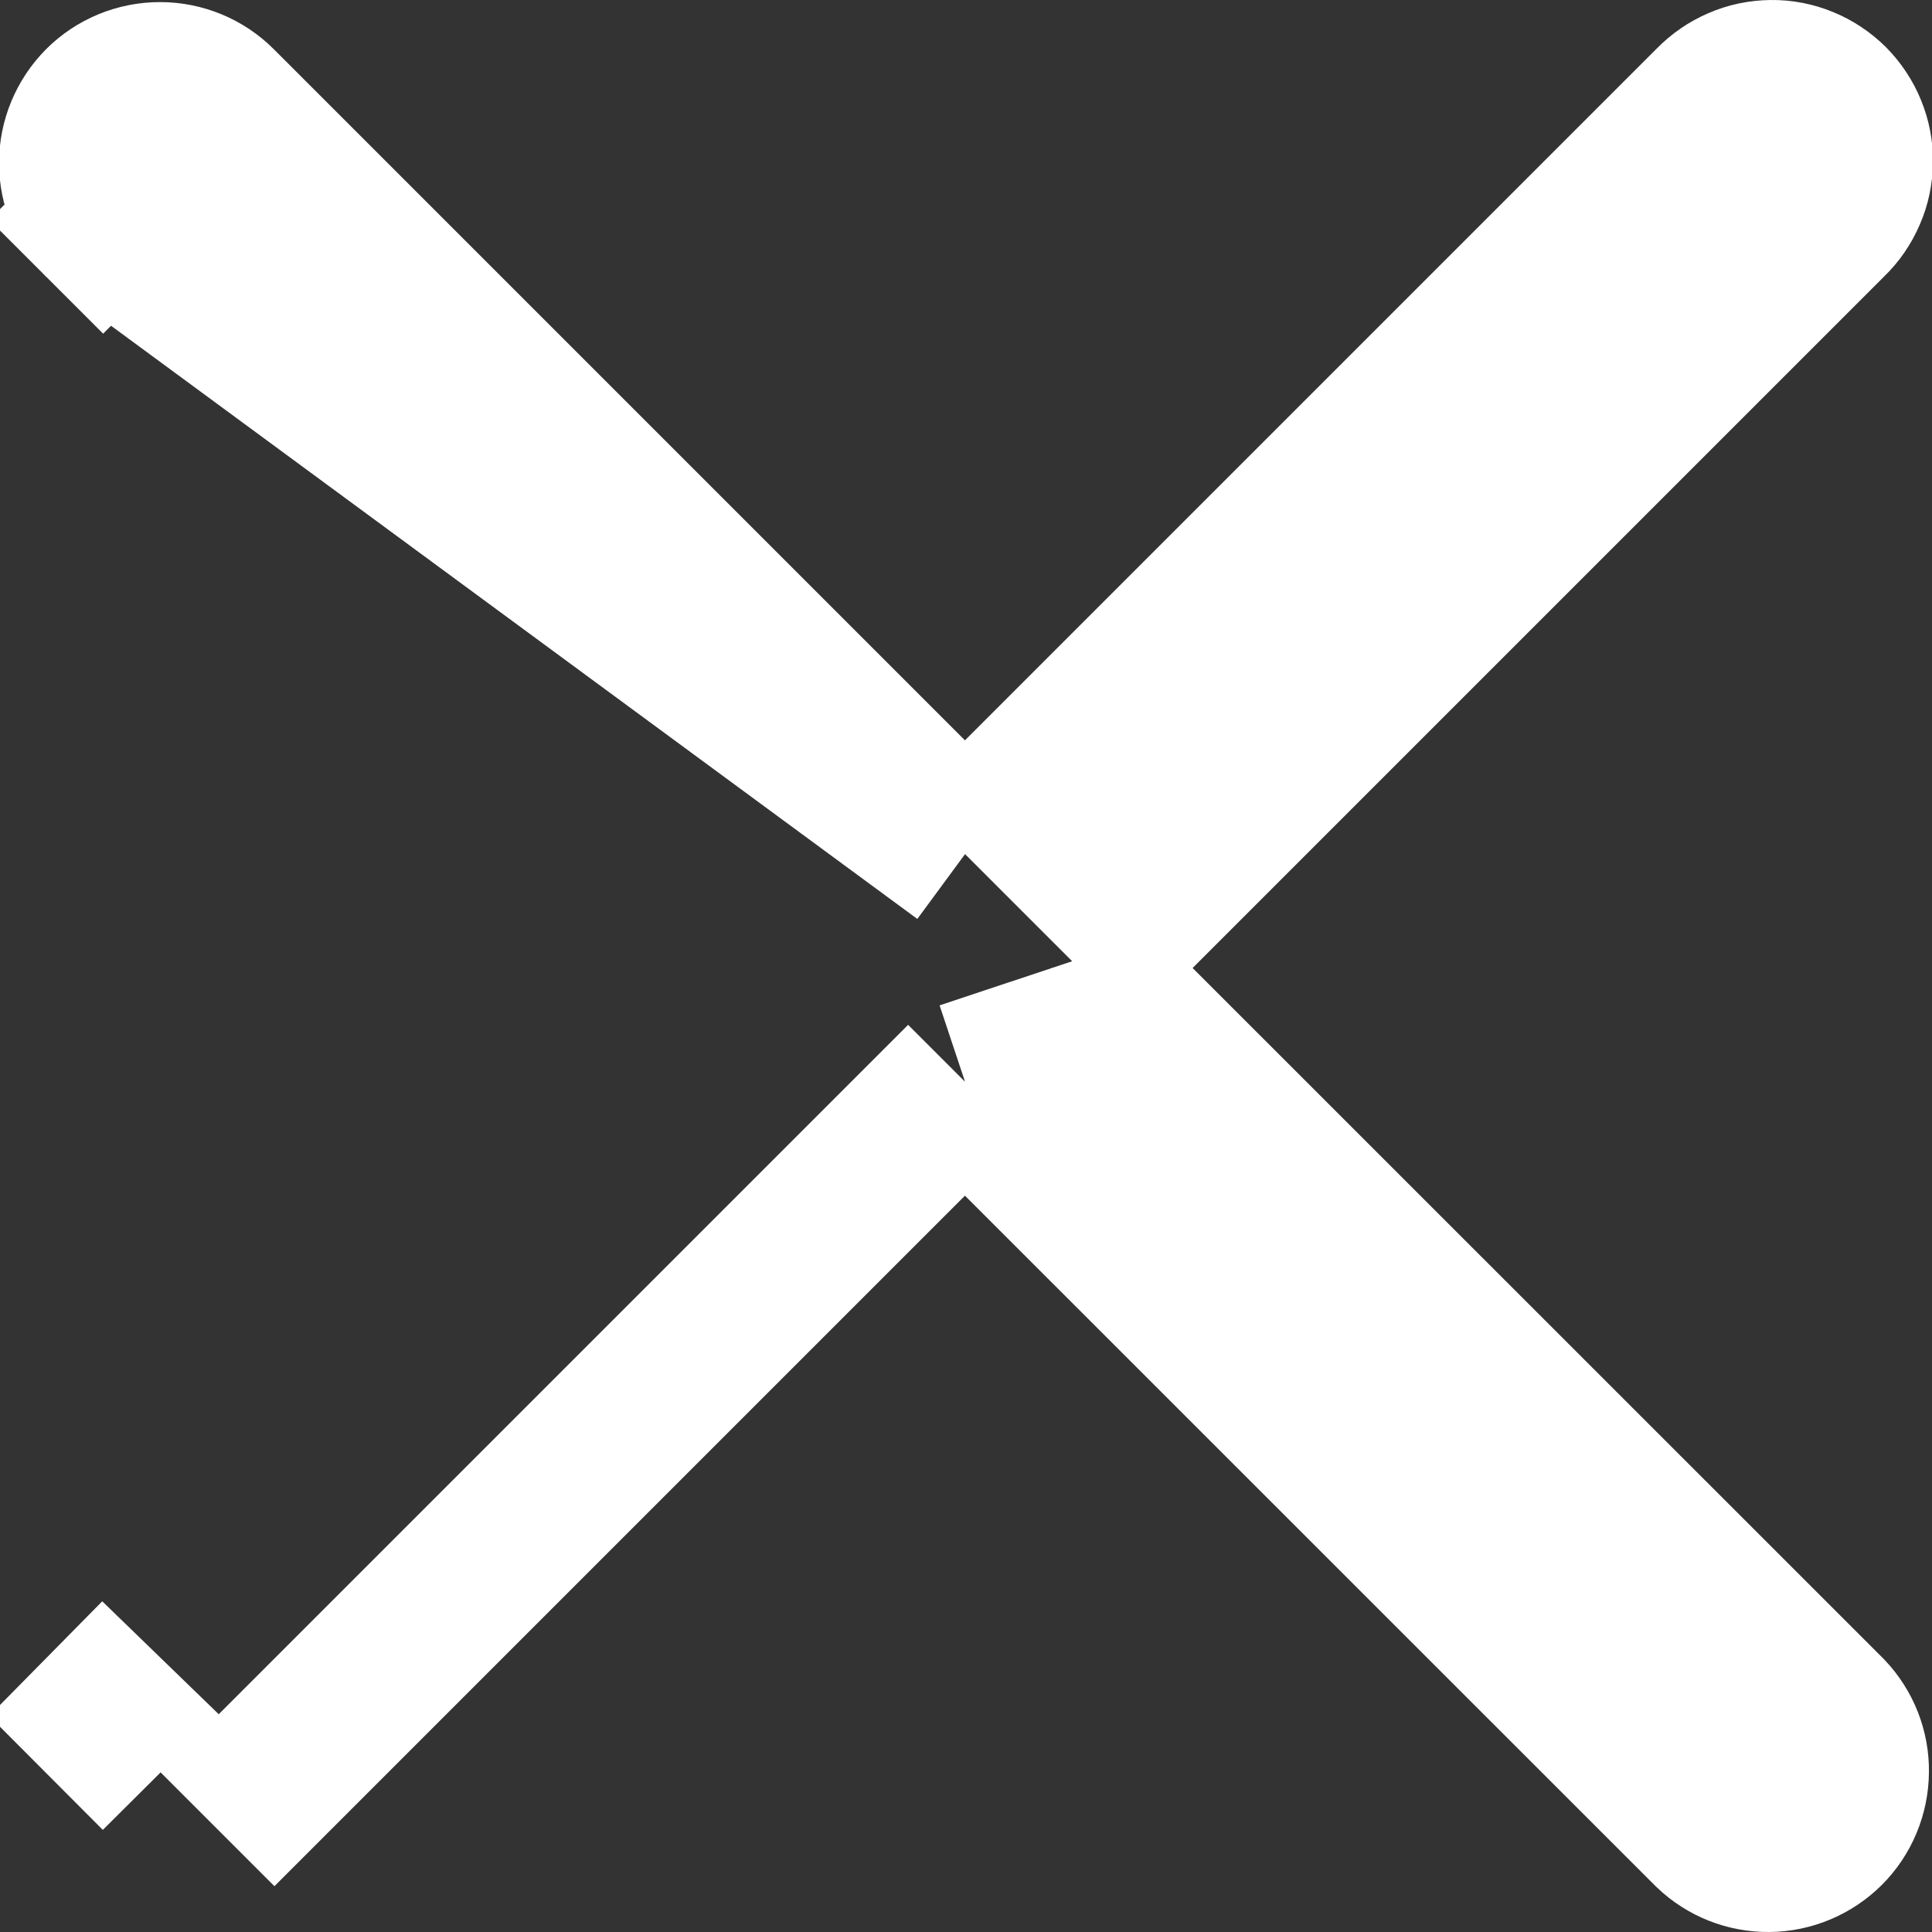 <svg width="12" height="12" viewBox="0 0 12 12" fill="none" xmlns="http://www.w3.org/2000/svg">
<rect x="0" y="0" width="12" height="12" fill="#333333" stroke="none"/>
<path d="M5.994 5.305L5.64 4.952L1.347 0.659C1.347 0.659 1.347 0.659 1.347 0.659C1.253 0.565 1.126 0.513 0.994 0.513C0.861 0.513 0.734 0.565 0.64 0.659C0.64 0.659 0.64 0.659 0.64 0.659C0.64 0.659 0.64 0.659 0.64 0.659C0.547 0.753 0.494 0.88 0.494 1.012C0.494 1.145 0.547 1.272 0.64 1.366M5.994 5.305L0.64 1.366M5.994 5.305L6.347 4.952M5.994 5.305L6.347 4.952M0.64 1.366L0.287 1.719L0.64 1.366C0.64 1.366 0.64 1.366 0.64 1.366ZM6.347 4.952L10.64 0.659L10.64 0.659M6.347 4.952L10.64 0.659M10.64 0.659L10.646 0.653M10.64 0.659L10.646 0.653M10.646 0.653C10.693 0.605 10.748 0.567 10.809 0.541C10.87 0.514 10.935 0.501 11.002 0.5C11.068 0.499 11.134 0.512 11.195 0.537C11.257 0.562 11.313 0.6 11.36 0.646C11.406 0.693 11.444 0.749 11.469 0.811C11.494 0.872 11.507 0.938 11.506 1.004C11.505 1.071 11.492 1.136 11.465 1.197C11.439 1.258 11.401 1.314 11.353 1.36L11.353 1.36M10.646 0.653L11.353 1.36M11.353 1.36L11.347 1.366M11.353 1.36L11.347 1.366M11.347 1.366L7.054 5.659L6.701 6.012M11.347 1.366L6.701 6.012M6.701 6.012L7.054 6.366M6.701 6.012L7.054 6.366M7.054 6.366L11.344 10.655C11.433 10.749 11.483 10.874 11.481 11.004C11.48 11.135 11.428 11.261 11.335 11.354C11.242 11.446 11.117 11.499 10.986 11.5C10.856 11.501 10.731 11.452 10.637 11.362L6.347 7.073L5.994 6.719M7.054 6.366L5.994 6.719M5.994 6.719L5.64 7.073M5.994 6.719L5.64 7.073M5.64 7.073L1.351 11.362L5.64 7.073ZM0.644 10.655C0.645 10.654 0.646 10.653 0.646 10.653L0.287 10.305L0.64 10.659L0.644 10.655Z" fill="white" stroke="white"/>
</svg>
